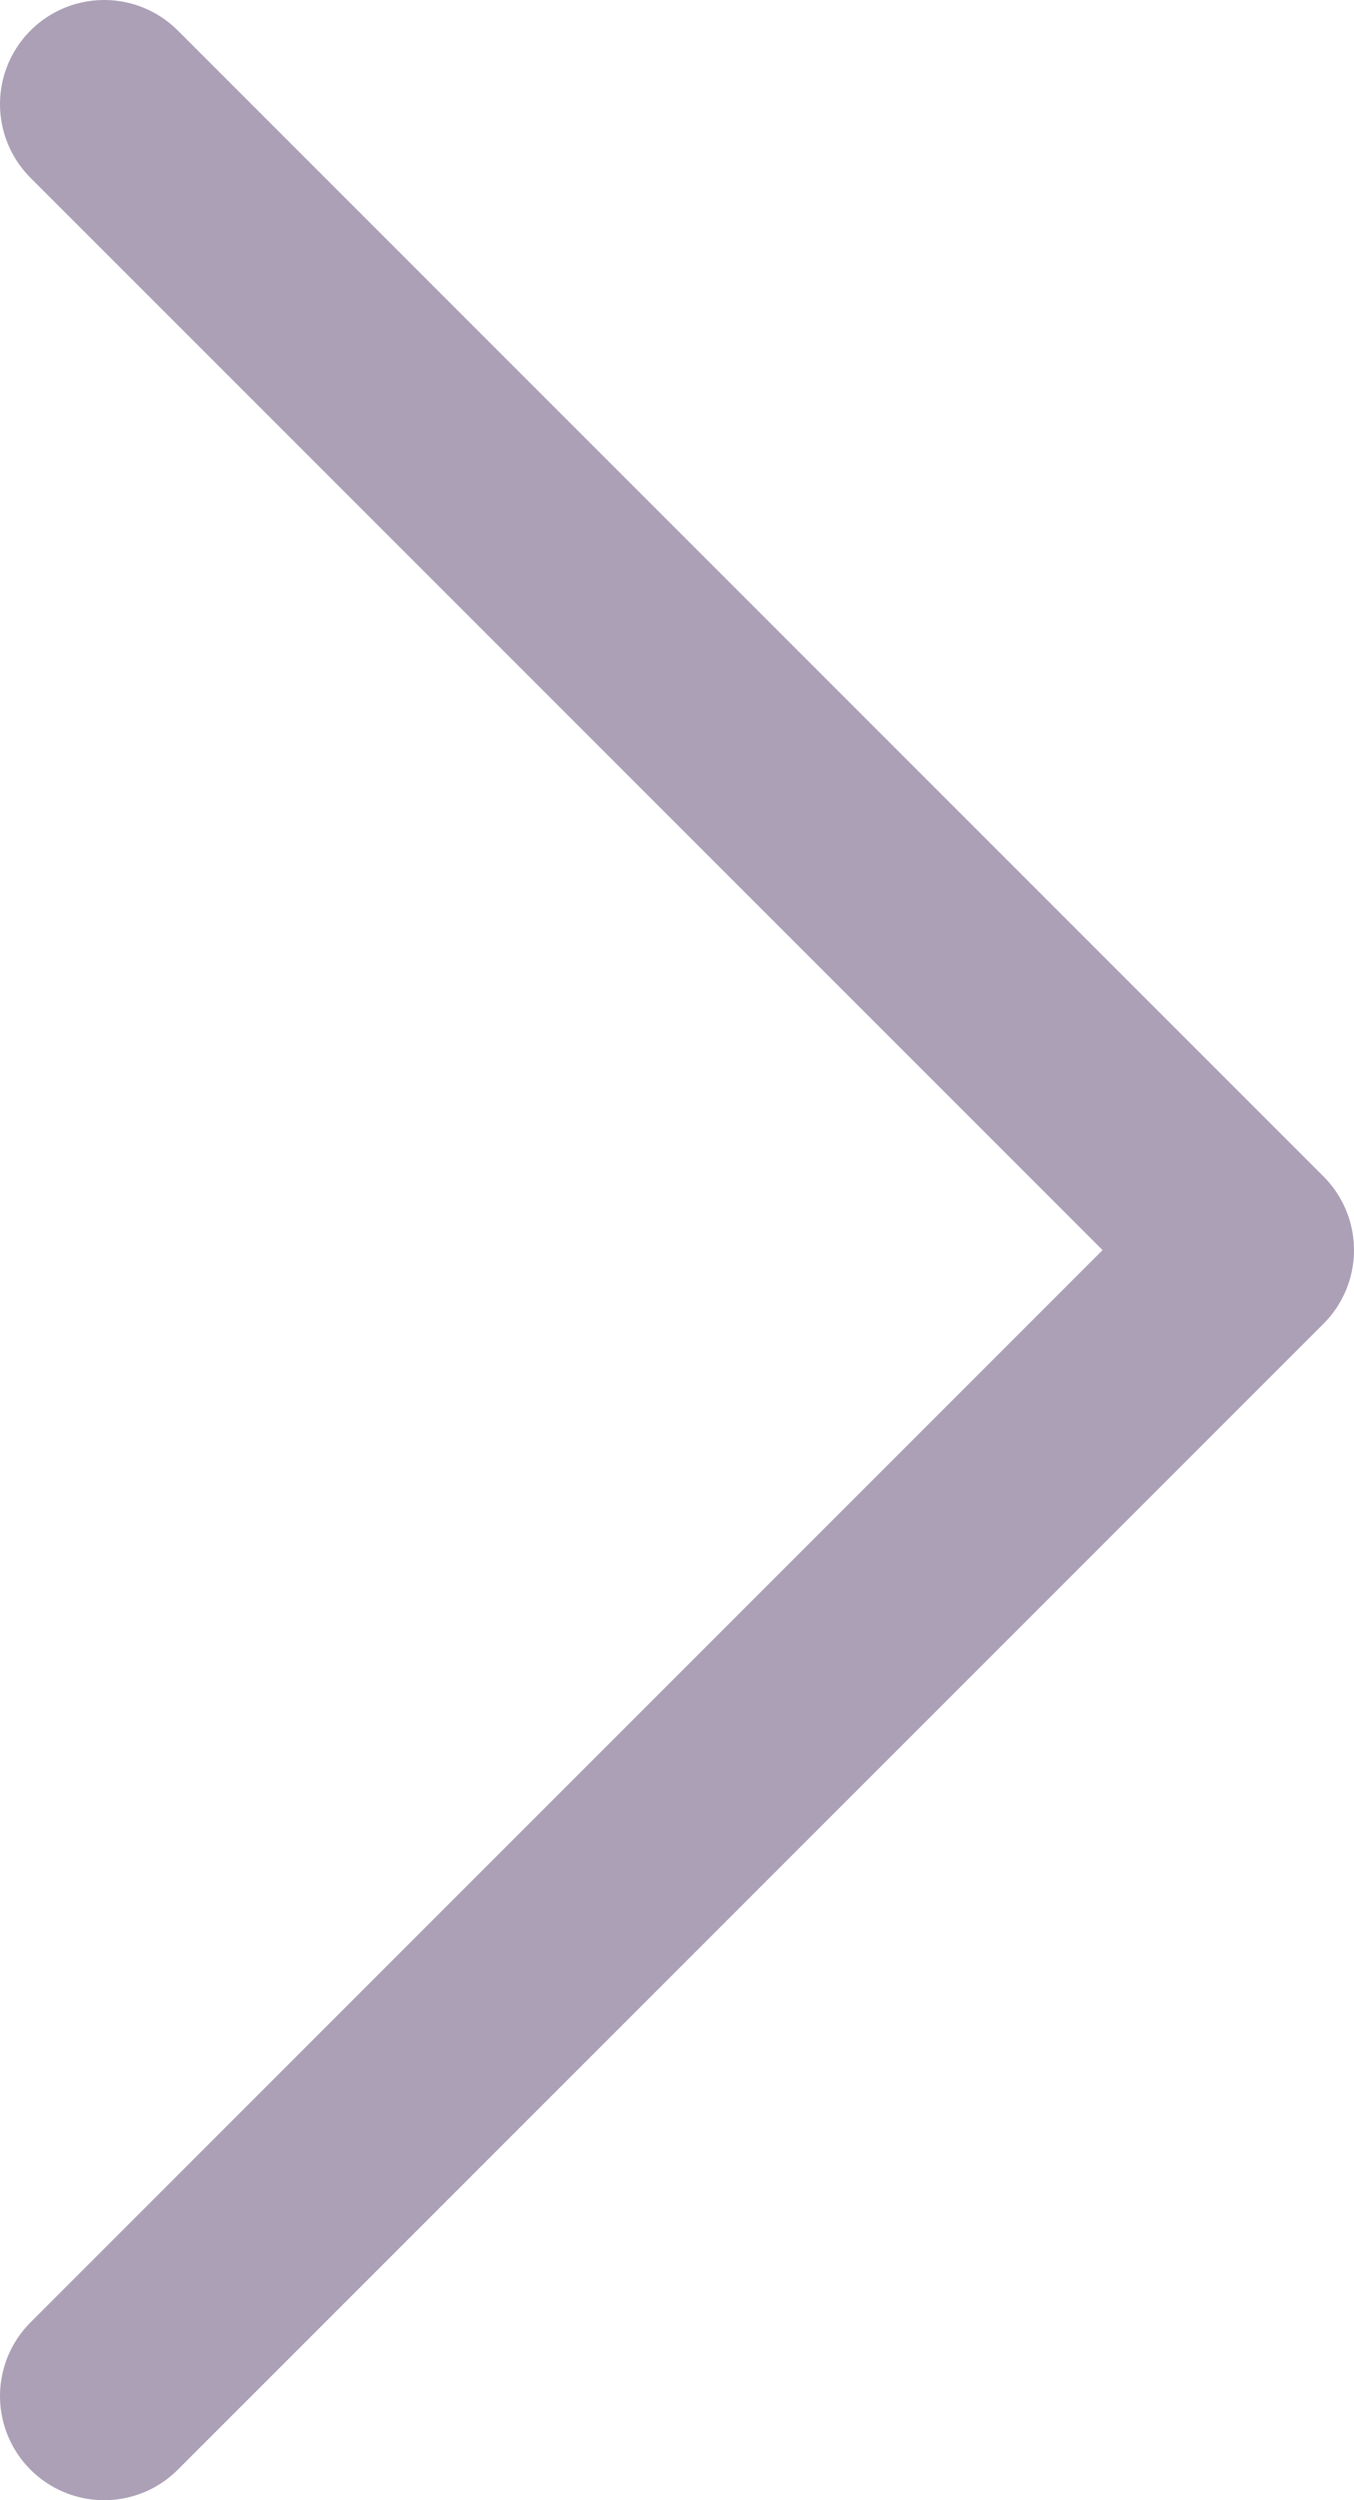 <svg width="13" height="24" viewBox="0 0 13 24" fill="none" xmlns="http://www.w3.org/2000/svg">
<path d="M1 23L12 12L1 1" stroke="#ACA0B7" stroke-width="2" stroke-linecap="round" stroke-linejoin="round"/>
</svg>
